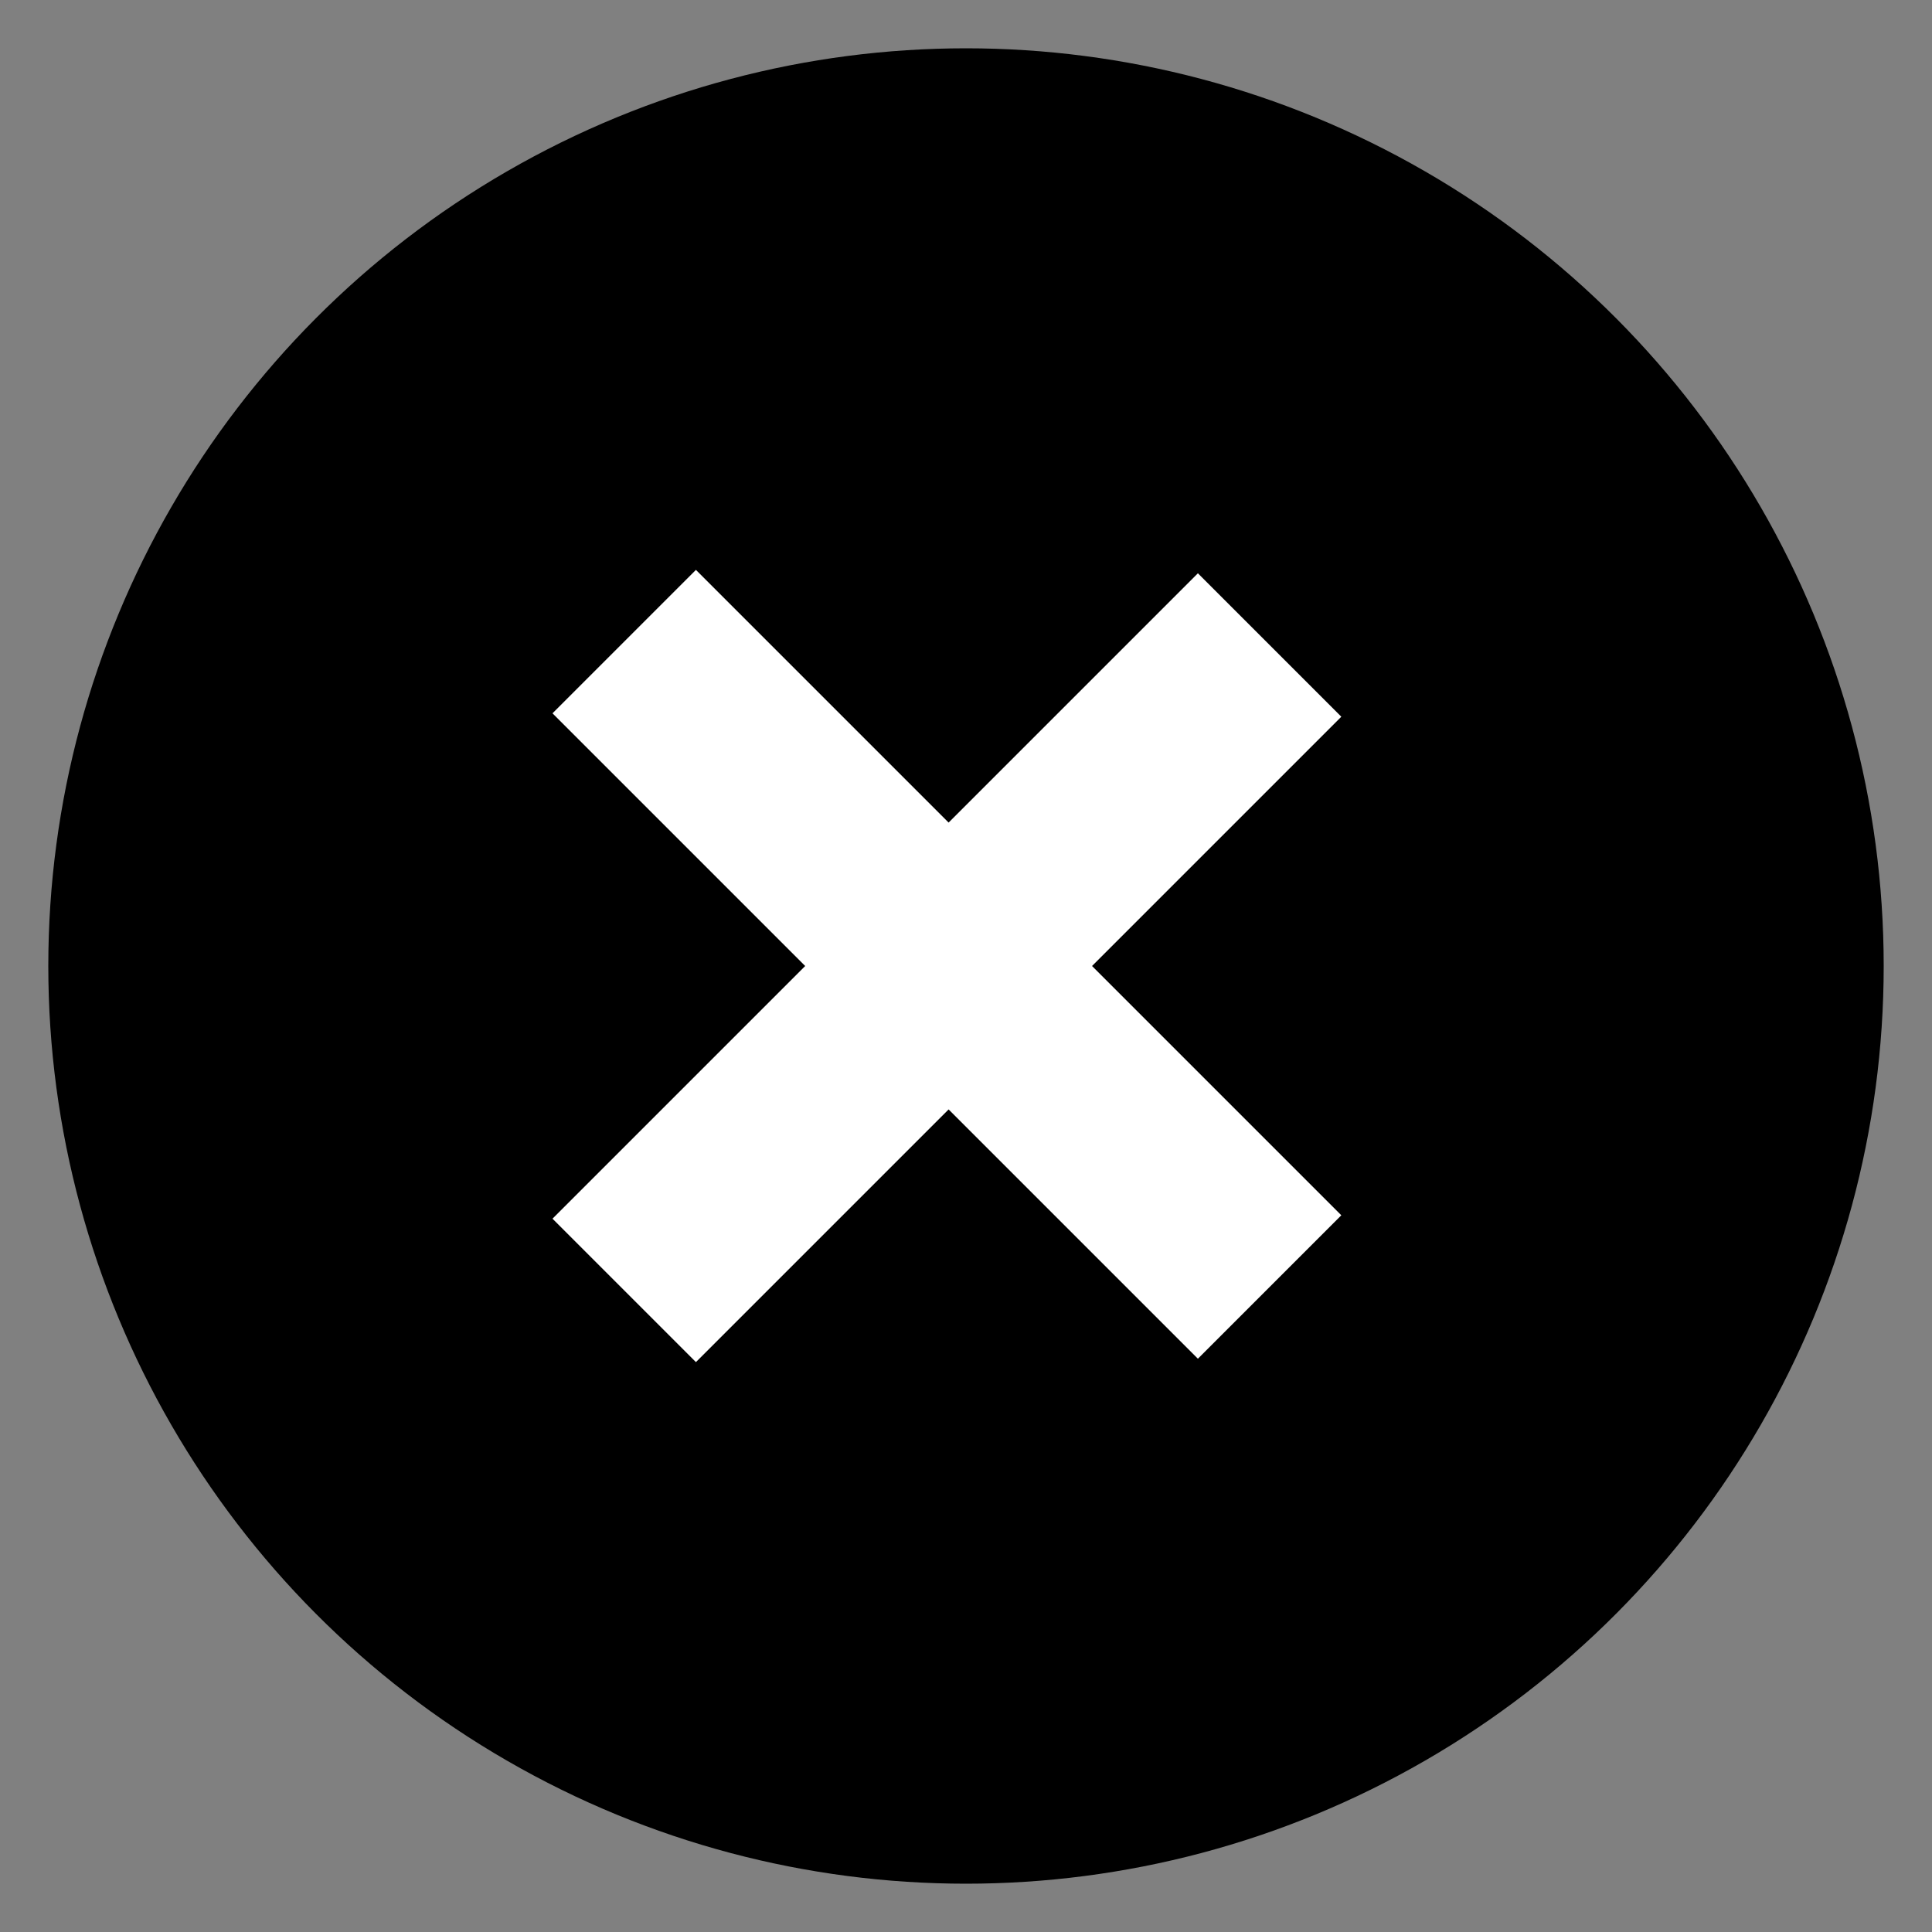 <?xml version="1.0" encoding="utf-8"?>
<!-- Generator: Adobe Illustrator 19.0.0, SVG Export Plug-In . SVG Version: 6.00 Build 0)  -->
<svg class="close" version="1.1" xmlns="http://www.w3.org/2000/svg" xmlns:xlink="http://www.w3.org/1999/xlink" x="0px" y="0px"
	 viewBox="0 0 40 40" style="enable-background:new 0 0 40 40;" xml:space="preserve">
<rect x="0" y="0" width="40" height="40" fill="#808080" stroke="none"/>
<!-- 	 
<style type="text/css">
	svg.close .st0{fill-rule:evenodd;clip-rule:evenodd;fill:#FFFFFF;}
</style>
 -->
<g id="Layer_1">
	<circle id="XMLID_1_" class="st0" cx="20" cy="20" r="19"/>
</g> 
<g id="Layer_2">
	<g>
		<g class="st1">
			<rect x="0.5" y="7.9" transform="matrix(0.707 -0.707 0.707 0.707 5.5 20)" class="st3" style="fill:#FFFFFF;" width="18.9" height="4.2"/>
			<rect x="7.9" y="0.5" transform="matrix(0.707 -0.707 0.707 0.707 5.5 20)" class="st3" style="fill:#FFFFFF;" width="4.2" height="18.9"/>
		</g>
	</g>
</g>
</svg>
